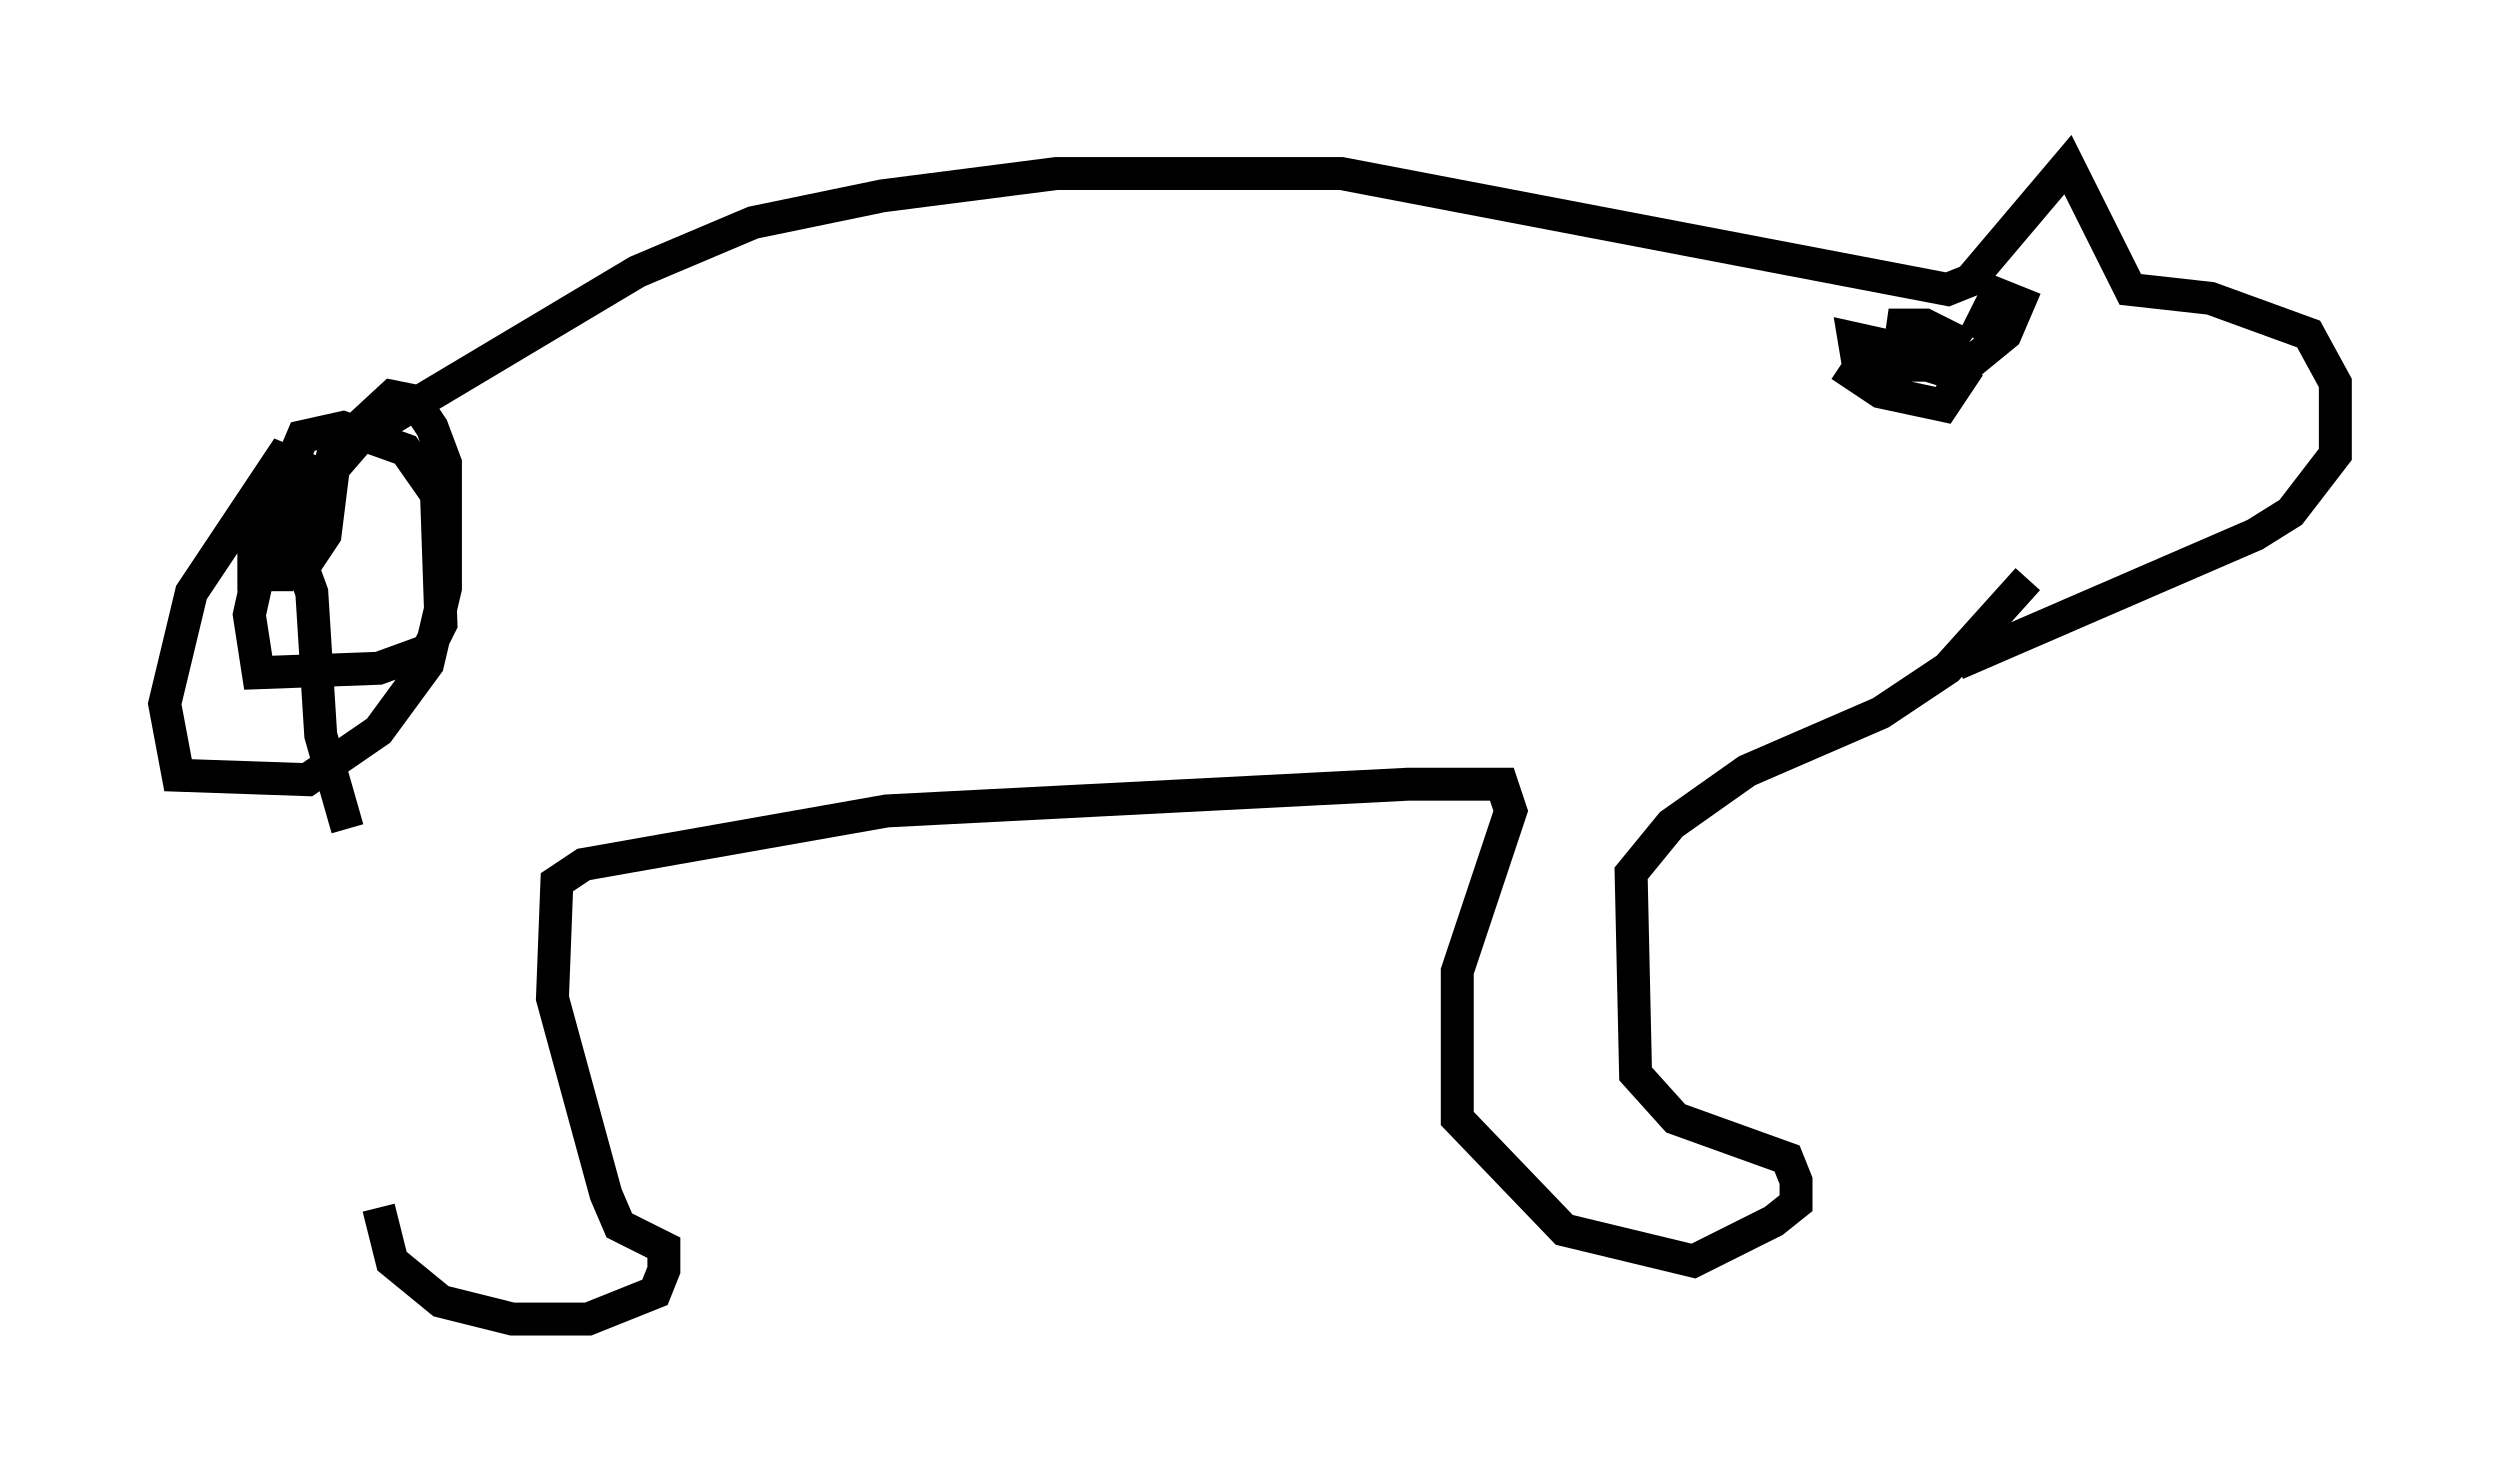 <?xml version="1.0" encoding="utf-8" ?>
<svg baseProfile="full" height="45.047" version="1.1" width="75.899" xmlns="http://www.w3.org/2000/svg" xmlns:ev="http://www.w3.org/2001/xml-events" xmlns:xlink="http://www.w3.org/1999/xlink"><defs /><rect fill="white" height="45.047" width="75.899" x="0" y="0" /><path d="M11.901, 25.568 m-0.406, 11.096 l0.406, 1.624 1.488, 1.218 l2.165, 0.541 2.3, 0.0 l2.03, -0.812 0.271, -0.677 l0.0, -0.677 -1.353, -0.677 l-0.406, -0.947 -1.624, -5.954 l0.135, -3.518 0.812, -0.541 l9.202, -1.624 15.832, -0.812 l2.842, 0.0 0.271, 0.812 l-1.624, 4.871 0.0, 4.465 l3.248, 3.383 3.924, 0.947 l2.436, -1.218 0.677, -0.541 l0.0, -0.677 -0.271, -0.677 l-3.383, -1.218 -1.218, -1.353 l-0.135, -6.089 1.218, -1.488 l2.3, -1.624 4.059, -1.759 l2.03, -1.353 2.436, -2.706 m-51.014, 7.578 l-0.812, -2.842 -0.271, -4.33 l-0.541, -1.488 -1.488, -0.541 l1.759, 0.135 0.271, -0.677 l-0.812, 0.0 m0.541, -0.135 l1.759, -2.03 8.39, -5.007 l3.518, -1.488 3.924, -0.812 l5.277, -0.677 8.66, 0.0 l18.403, 3.518 0.677, -0.271 l2.977, -3.518 1.894, 3.789 l2.436, 0.271 2.977, 1.083 l0.812, 1.488 0.0, 2.165 l-1.353, 1.759 -1.083, 0.677 l-9.066, 3.924 m-3.518, -9.066 l1.218, 0.812 1.894, 0.406 l0.541, -0.812 -0.812, -0.677 l-2.436, -0.541 0.135, 0.812 l2.3, 0.0 0.541, -0.812 l-0.812, -0.406 -0.677, 0.0 l-0.135, 0.947 1.759, 0.541 l1.488, -1.218 0.406, -0.947 l-0.677, -0.271 -0.677, 1.353 m-50.338, 5.954 l-1.488, 0.0 -0.541, 2.436 l0.271, 1.759 3.654, -0.135 l1.488, -0.541 0.406, -0.812 l-0.135, -3.924 -0.947, -1.353 l-1.894, -0.677 -1.218, 0.271 l-1.488, 3.518 0.0, 0.677 l0.812, 0.0 0.677, -2.436 l0.0, -0.812 -0.677, -0.271 l-2.706, 4.059 -0.812, 3.383 l0.406, 2.165 3.924, 0.135 l2.165, -1.488 1.488, -2.03 l0.541, -2.3 0.0, -3.789 l-0.406, -1.083 -0.541, -0.812 l-0.677, -0.135 -1.759, 1.624 l-0.812, 3.383 0.541, -0.812 l0.406, -3.248 " fill="none" stroke="black" stroke-width="1" /></svg>